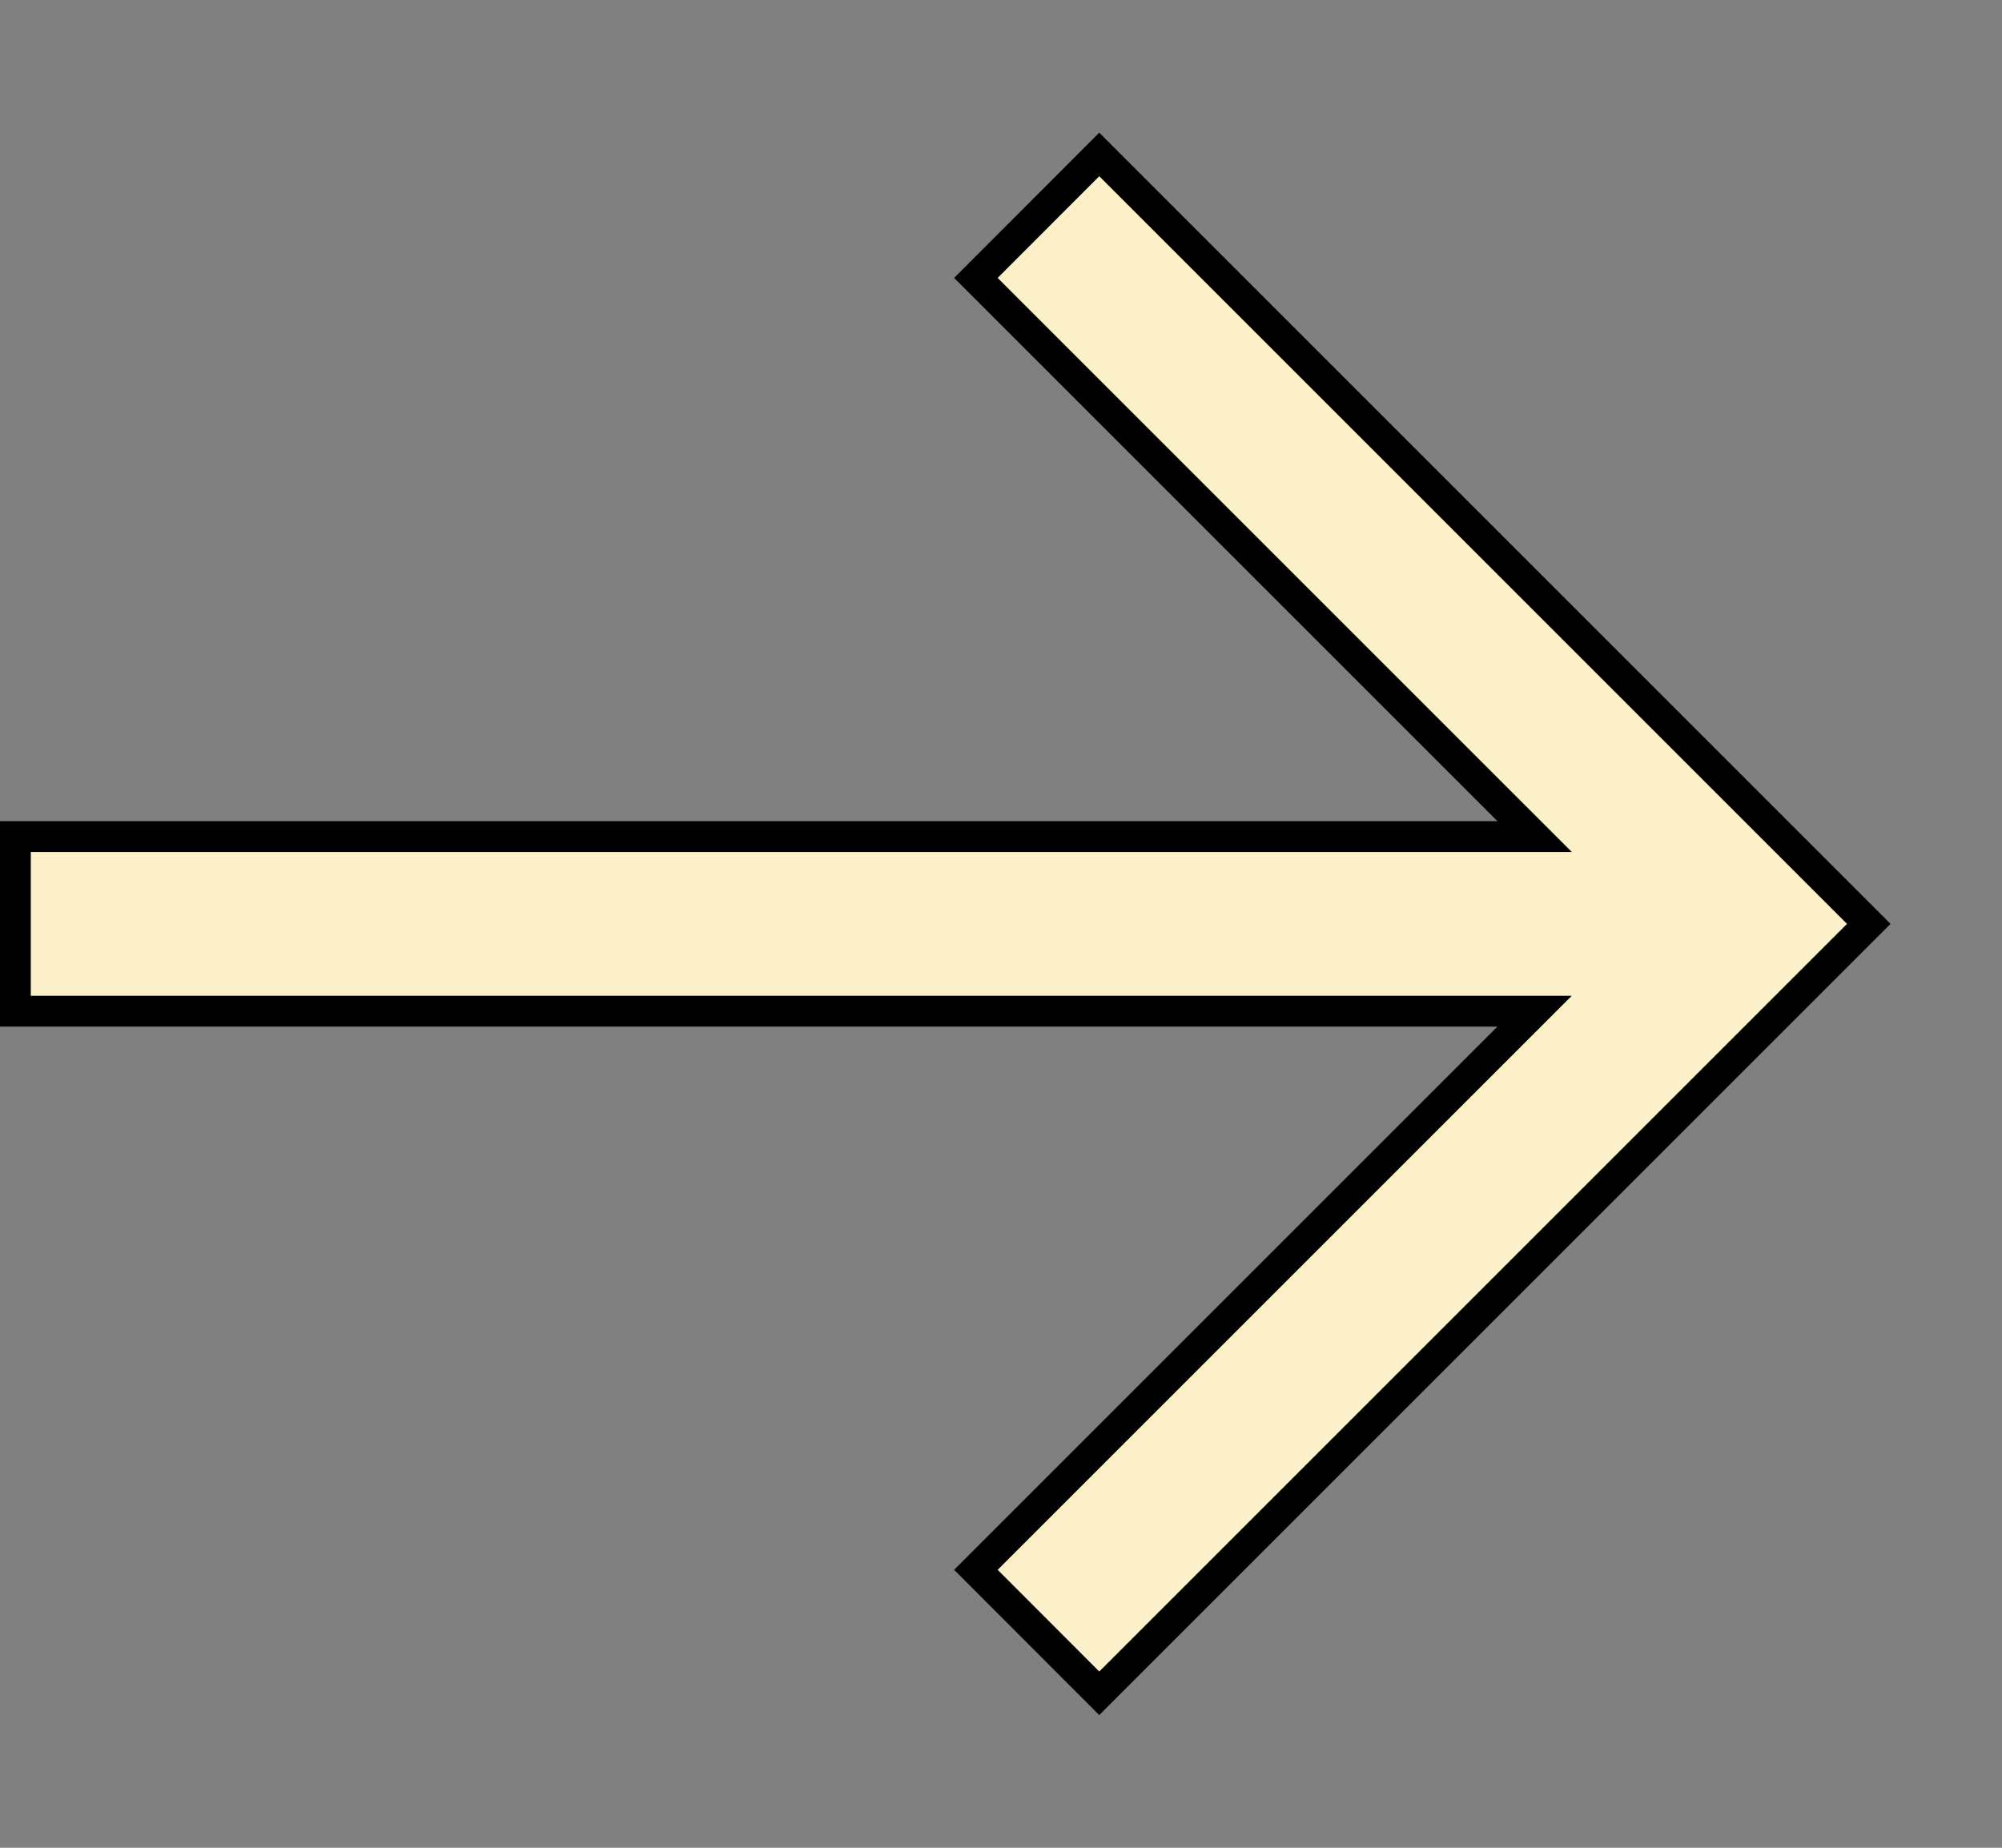 <svg width="13" height="12" viewBox="0 0 13 12" fill="none" xmlns="http://www.w3.org/2000/svg">
<rect x="0" y="0" width="13" height="12" fill="#808080" stroke="none"/>
<path d="M9.795 5.263L6.337 1.805L7.138 1.003L12.135 6L7.138 10.997L6.337 10.195L9.795 6.737L9.965 6.567L9.724 6.567L0.1 6.567L0.1 5.433L9.724 5.433L9.965 5.433L9.795 5.263Z" fill="#FCF0C8" stroke="black" stroke-width="0.2"/>
</svg>
